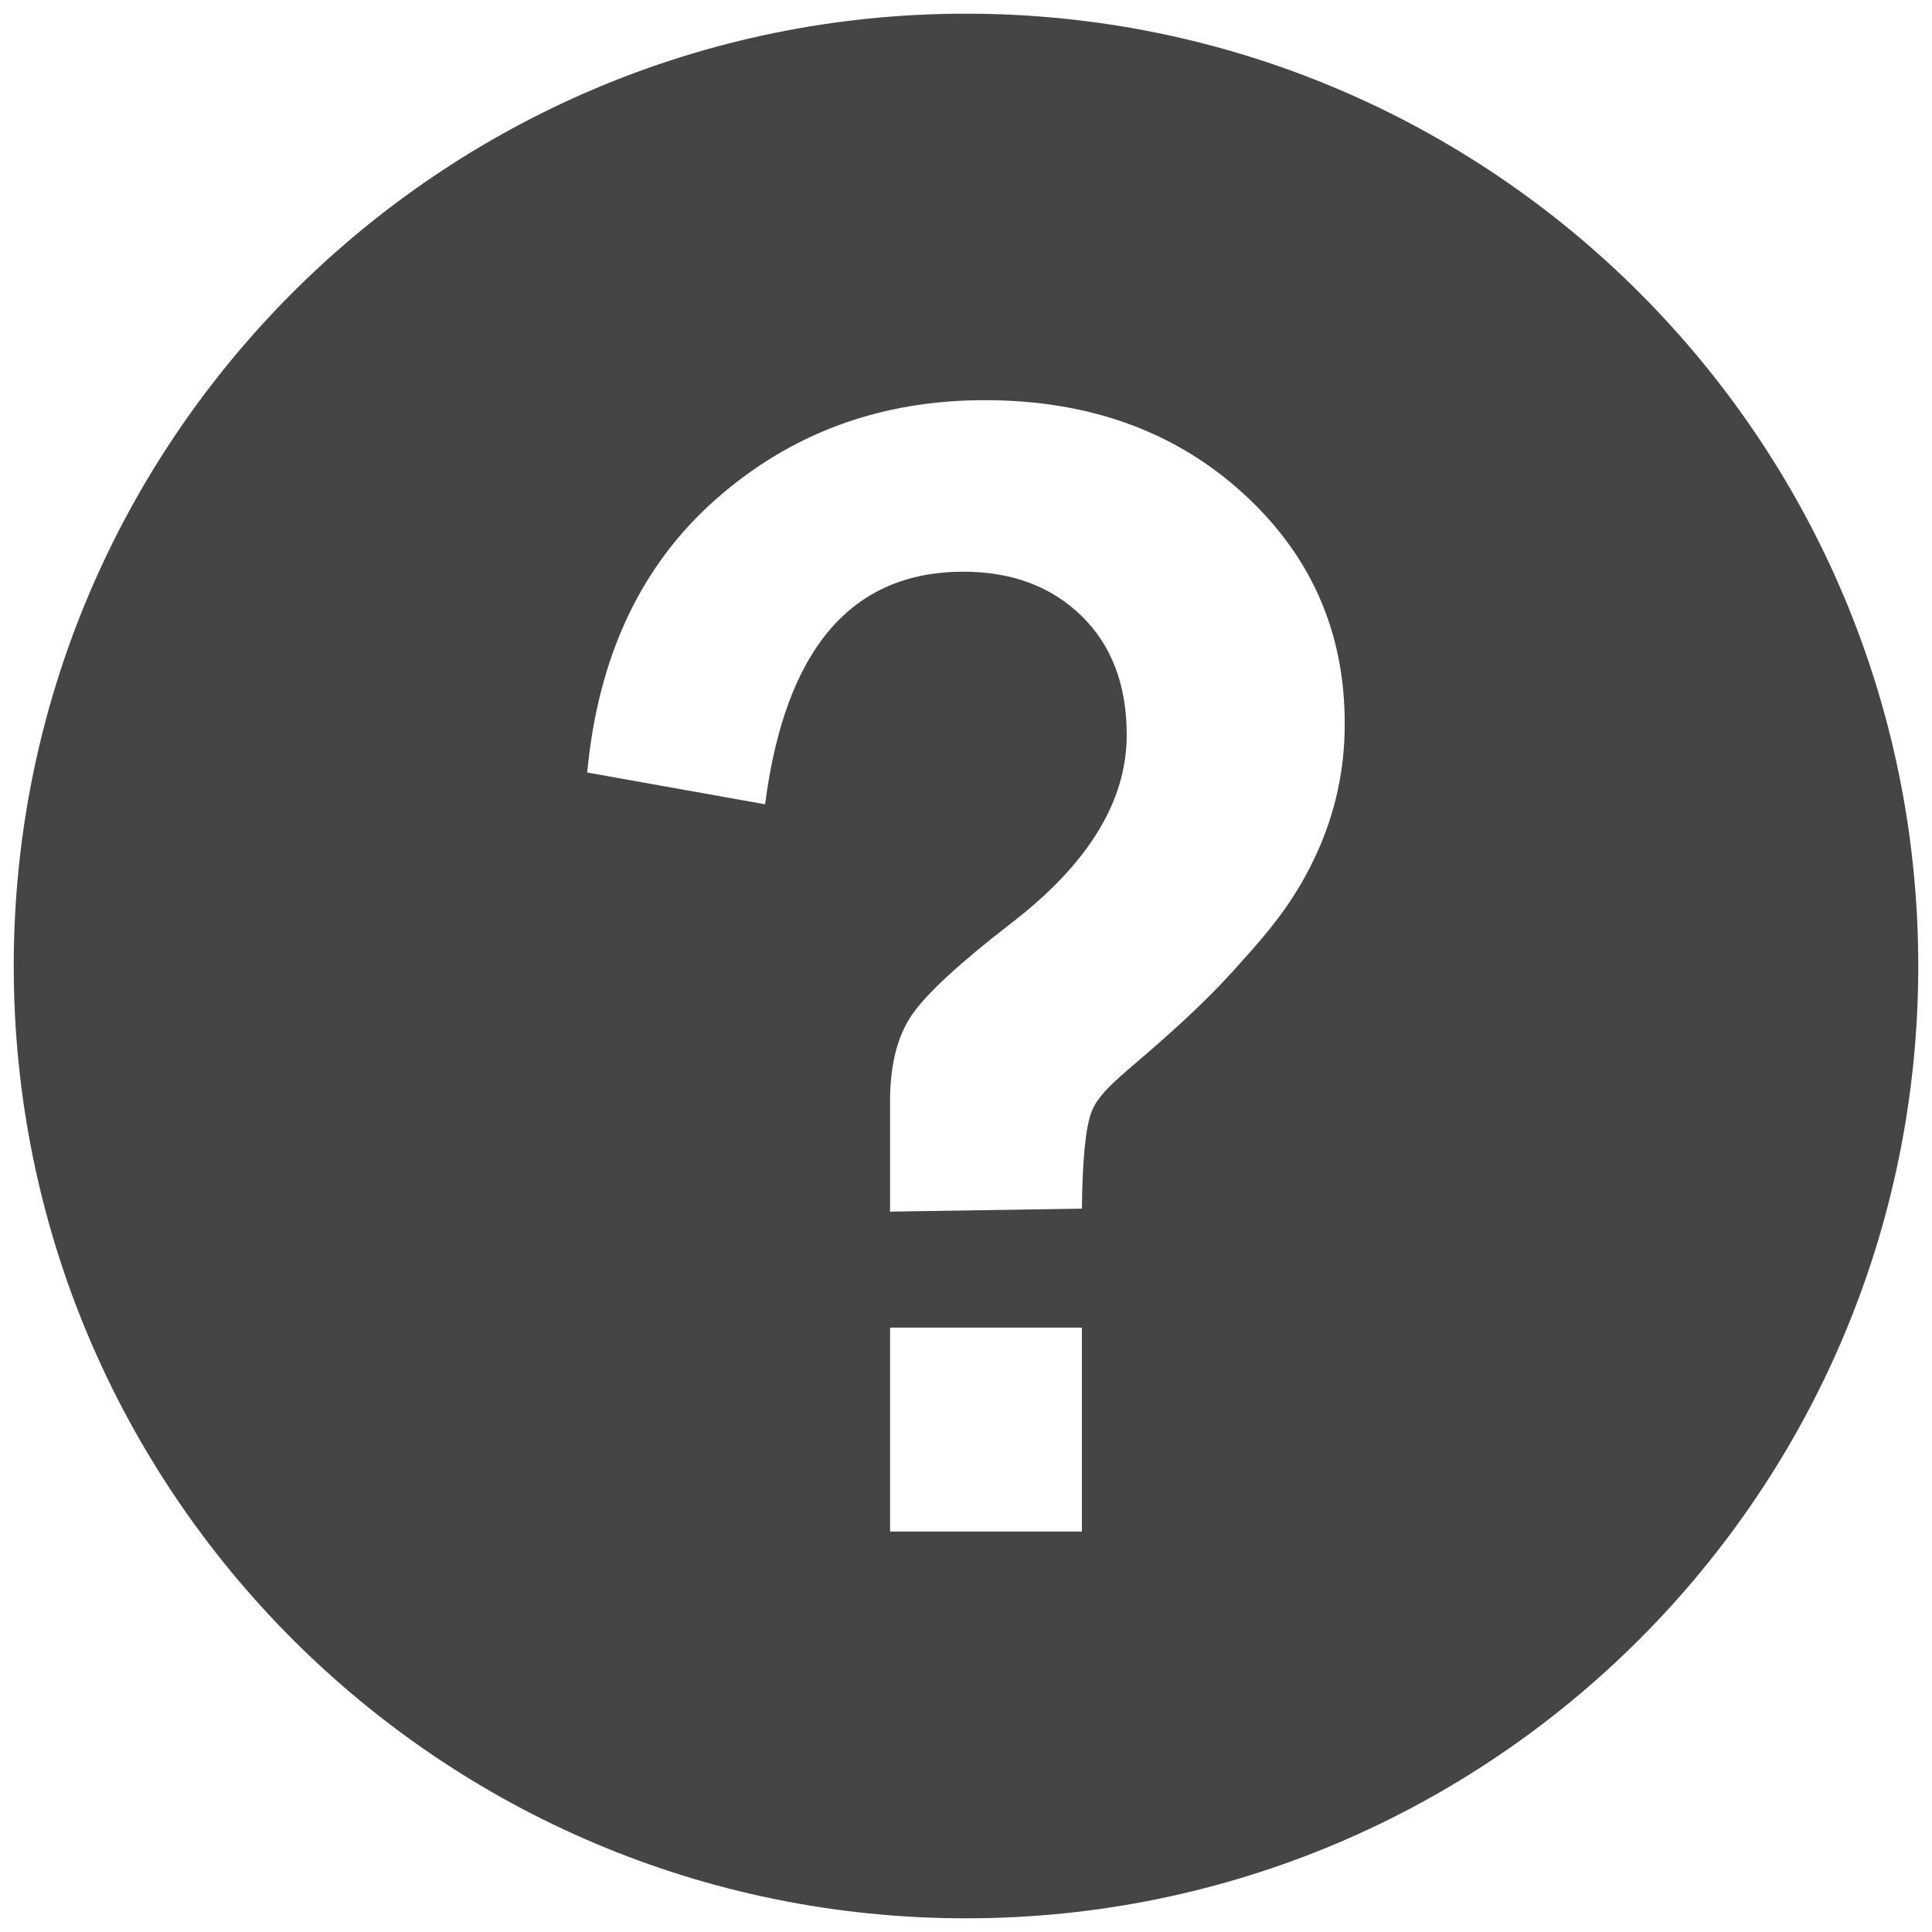<?xml version="1.0" encoding="utf-8"?>
<!-- Generator: Adobe Illustrator 15.0.0, SVG Export Plug-In . SVG Version: 6.00 Build 0)  -->
<!DOCTYPE svg PUBLIC "-//W3C//DTD SVG 1.1//EN" "http://www.w3.org/Graphics/SVG/1.1/DTD/svg11.dtd">
<svg version="1.1" id="Calque_1" xmlns="http://www.w3.org/2000/svg" xmlns:xlink="http://www.w3.org/1999/xlink" x="0px" y="0px"
	 width="100px" height="100px" viewBox="0 0 100 100" enable-background="new 0 0 100 100" xml:space="preserve">
<path fill="#454545" d="M50,0.708c-27.222,0-49.289,22.063-49.289,49.289c0,27.229,22.067,49.295,49.289,49.295
	c27.222,0,49.289-22.069,49.289-49.295C99.289,22.778,77.223,0.708,50,0.708z M56,79.273h-9.93V68.717H56V79.273z M68.146,44.188
	c-0.969,2.129-2.184,3.667-3.313,4.941c-1.256,1.414-2.363,2.753-6.168,5.996c-1.059,0.903-1.846,1.613-2.154,2.388
	c-0.313,0.775-0.484,2.46-0.512,5.046l-9.93,0.154v-5.706c0-1.91,0.389-3.419,1.161-4.519c0.774-1.101,2.47-2.663,5.089-4.687
	c4.002-3.071,6-6.323,6-9.759c0-2.59-0.783-4.648-2.344-6.168c-1.559-1.517-3.598-2.283-6.108-2.283
	c-5.805,0-9.225,4.009-10.266,12.039l-9.207-1.645c0.562-6.001,2.775-10.711,6.65-14.135c3.875-3.422,8.512-5.137,13.924-5.137
	c5.377,0,9.831,1.602,13.352,4.802c3.52,3.197,5.283,7.169,5.283,11.932c0.006,2.364-0.484,4.61-1.453,6.736L68.146,44.188z"/>
</svg>
